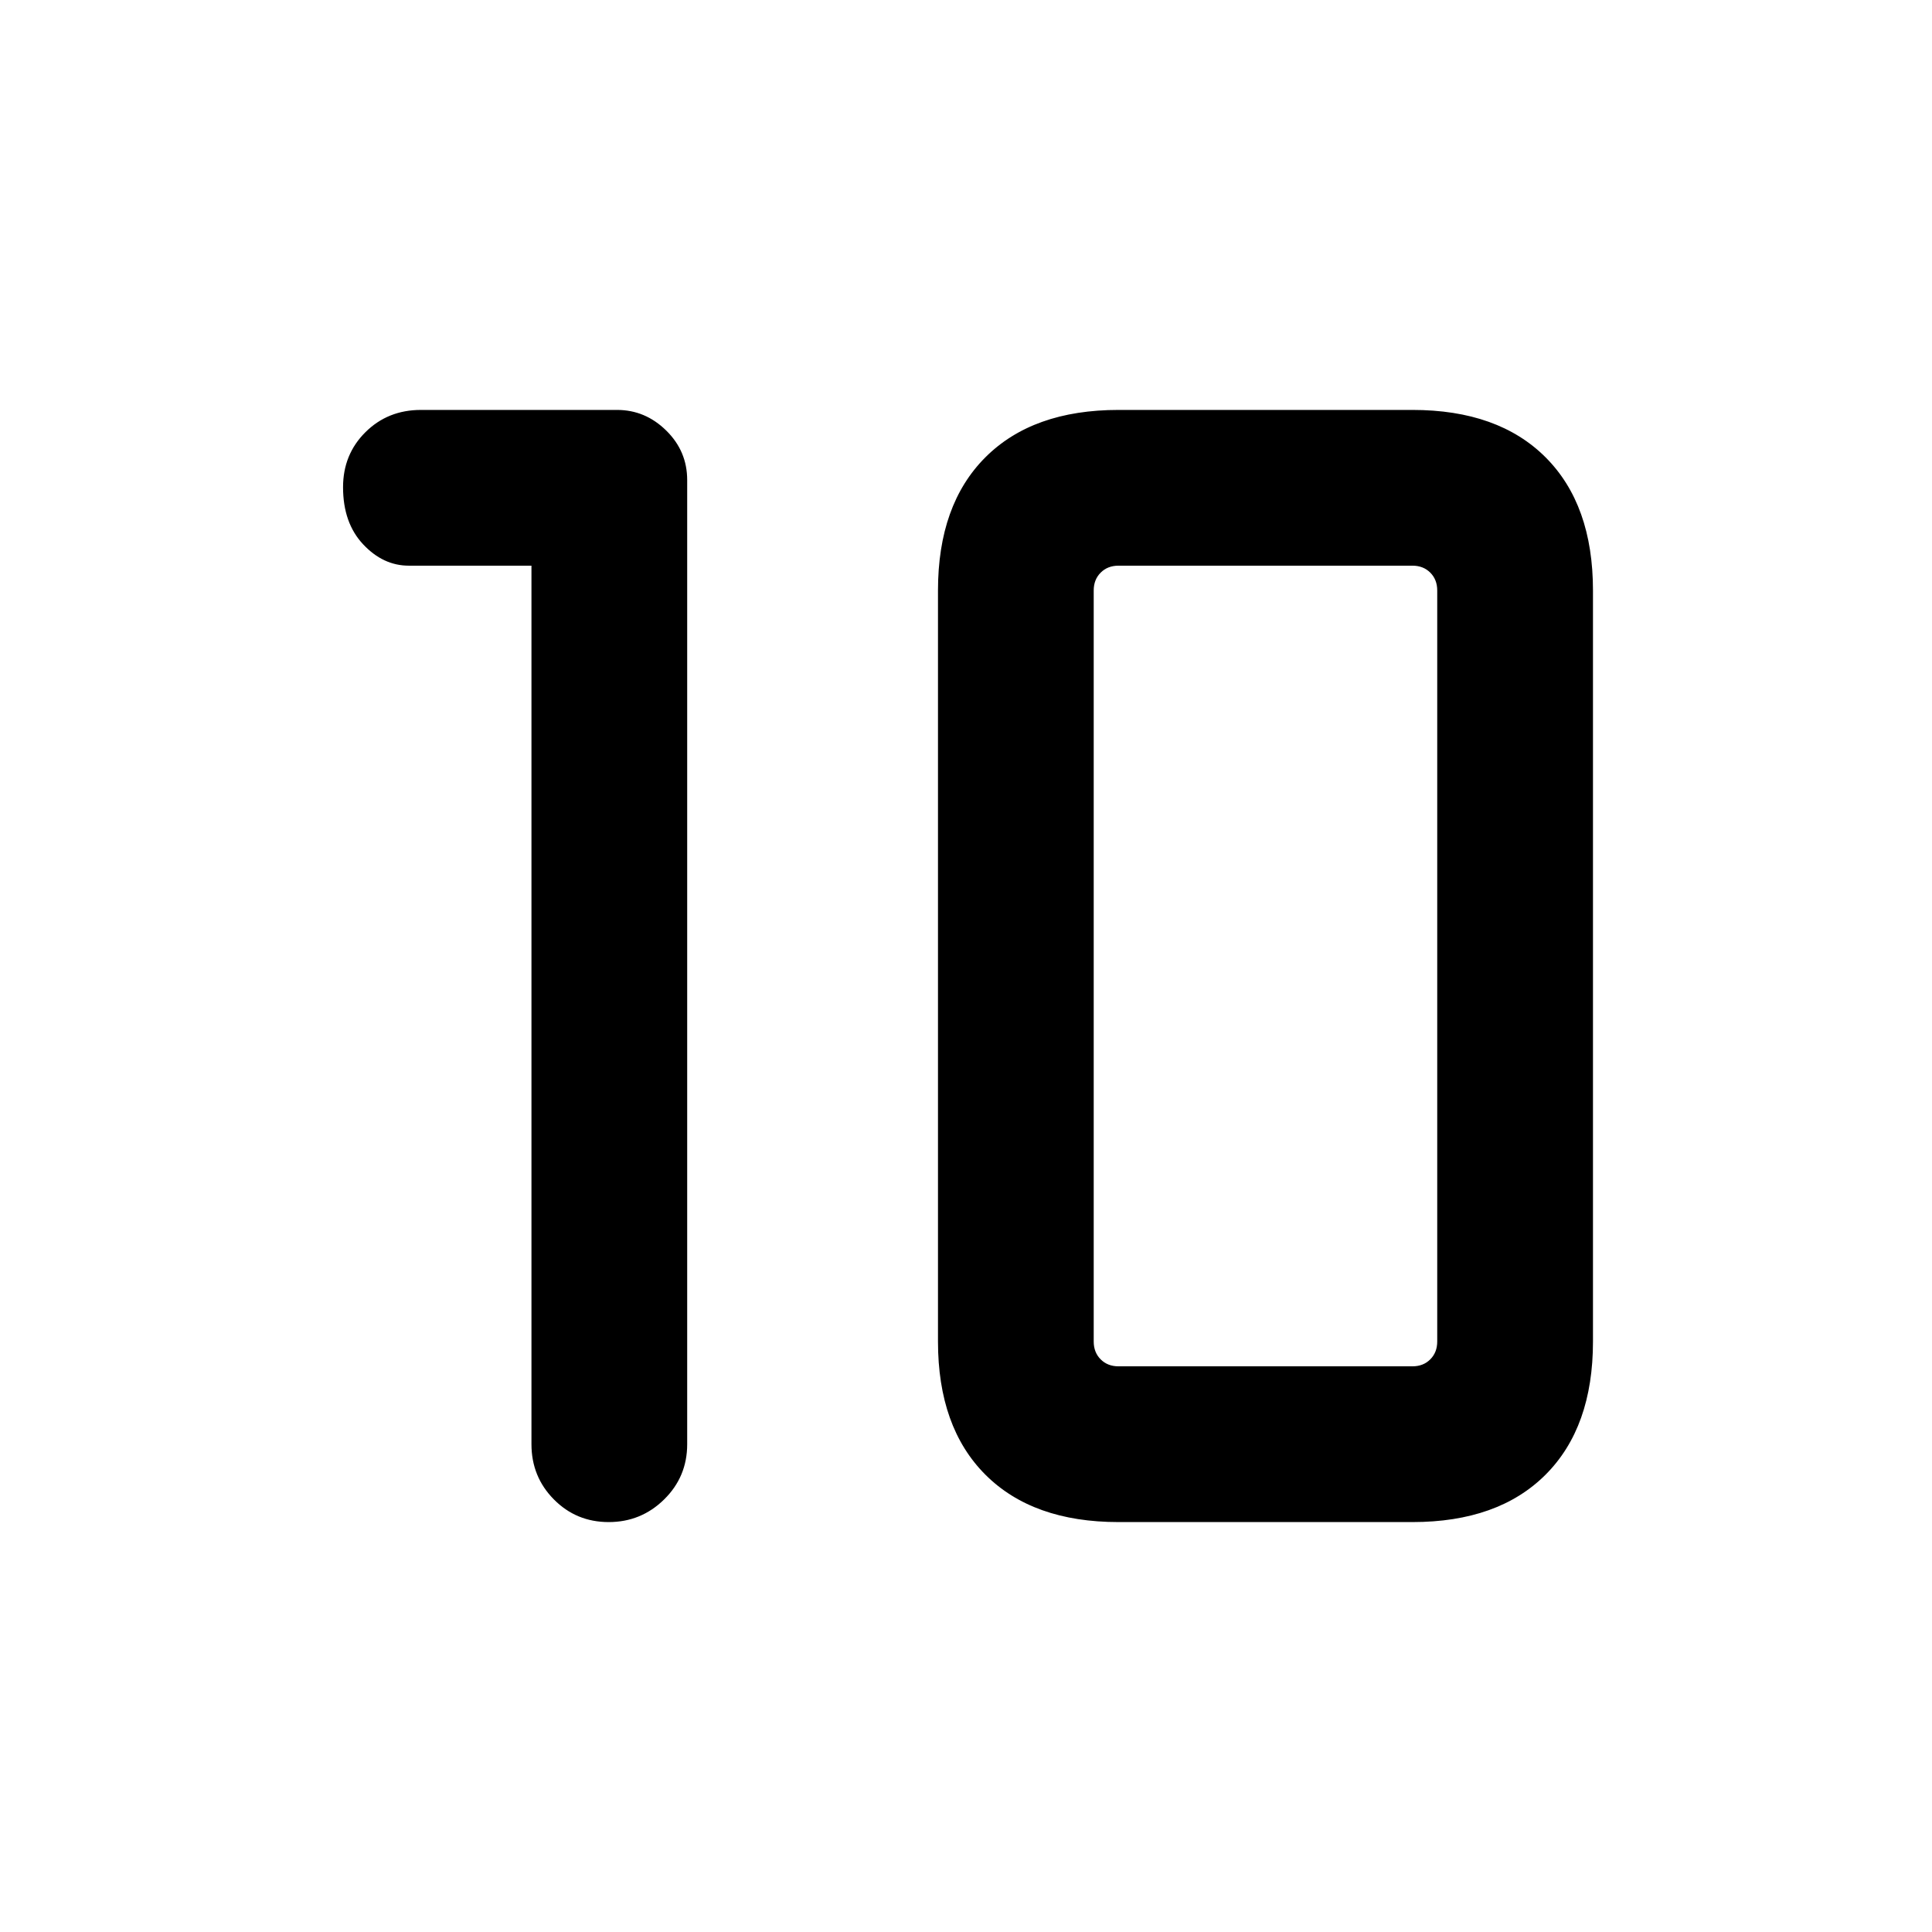 <svg xmlns="http://www.w3.org/2000/svg" height="48" viewBox="0 -960 960 960" width="48"><path d="M555.77-281.08h146.08q5.38 0 8.84-3.46t3.46-8.85v-373.22q0-5.39-3.46-8.85t-8.84-3.46H555.77q-5.39 0-8.85 3.46t-3.46 8.85v373.22q0 5.39 3.46 8.85t8.85 3.46Zm0 77.39q-42.59 0-66.14-23.55-23.55-23.56-23.55-66.15v-373.22q0-42.59 23.55-66.15 23.55-23.55 66.14-23.55h146.08q42.58 0 66.14 23.55 23.55 23.56 23.55 66.15v373.22q0 42.59-23.55 66.15-23.56 23.55-66.14 23.55H555.77ZM264.08-678.92h-60.93q-12.78 0-22.73-10.63-9.96-10.63-9.96-28.35 0-16.3 11.12-27.35 11.13-11.06 27.57-11.06h97.47q14 0 24.42 10.24 10.42 10.23 10.42 24.61v479.07q0 16.19-11.45 27.44-11.44 11.26-27.55 11.26t-27.24-11.26q-11.14-11.25-11.14-27.44v-436.53Z"/></svg>